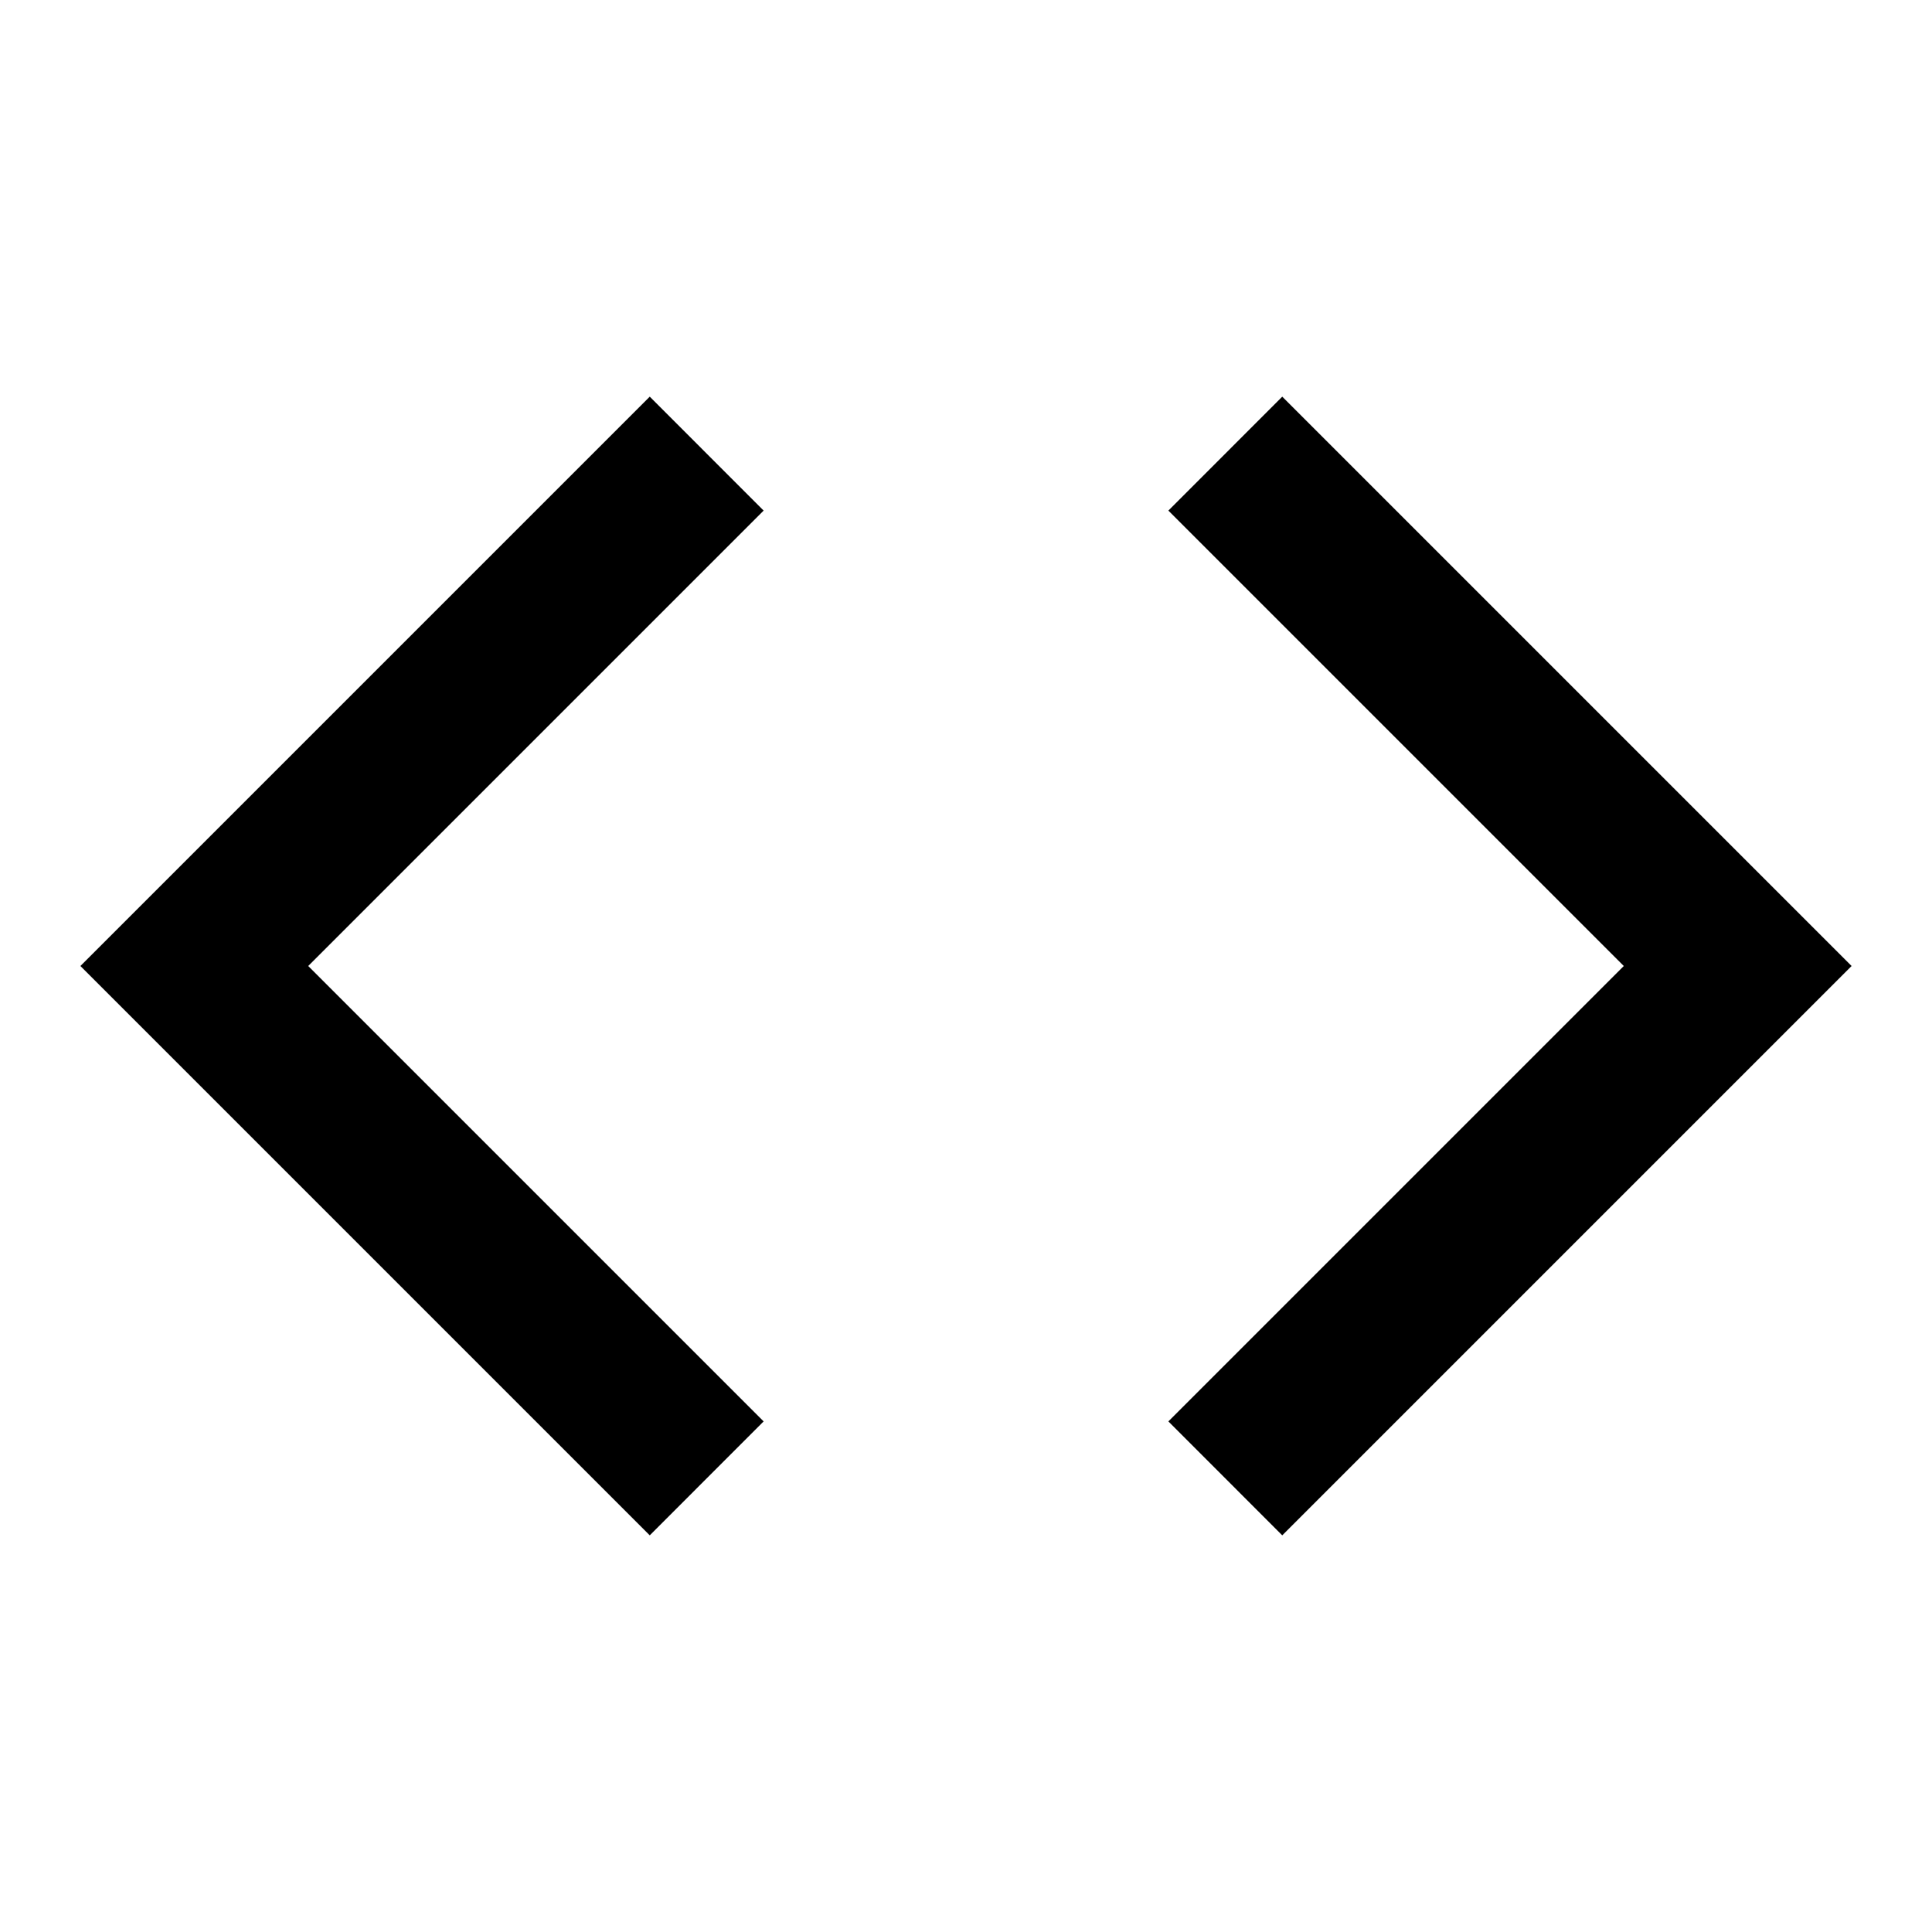<?xml version="1.0" encoding="UTF-8"?>
<svg xmlns="http://www.w3.org/2000/svg" xmlns:xlink="http://www.w3.org/1999/xlink" width="32" height="32" viewBox="0 0 32 32" version="1.1">
<g id="surface1">
<path style=" stroke:none;fill-rule:nonzero;fill:rgb(0%,0%,0%);fill-opacity:1;" d="M 30.668 16 L 21.238 25.43 L 19.352 23.543 L 26.895 16 L 19.352 8.457 L 21.238 6.57 Z M 5.105 16 L 12.648 23.543 L 10.762 25.43 L 1.332 16 L 10.762 6.57 L 12.648 8.457 Z M 5.105 16 "/>
</g>
</svg>
